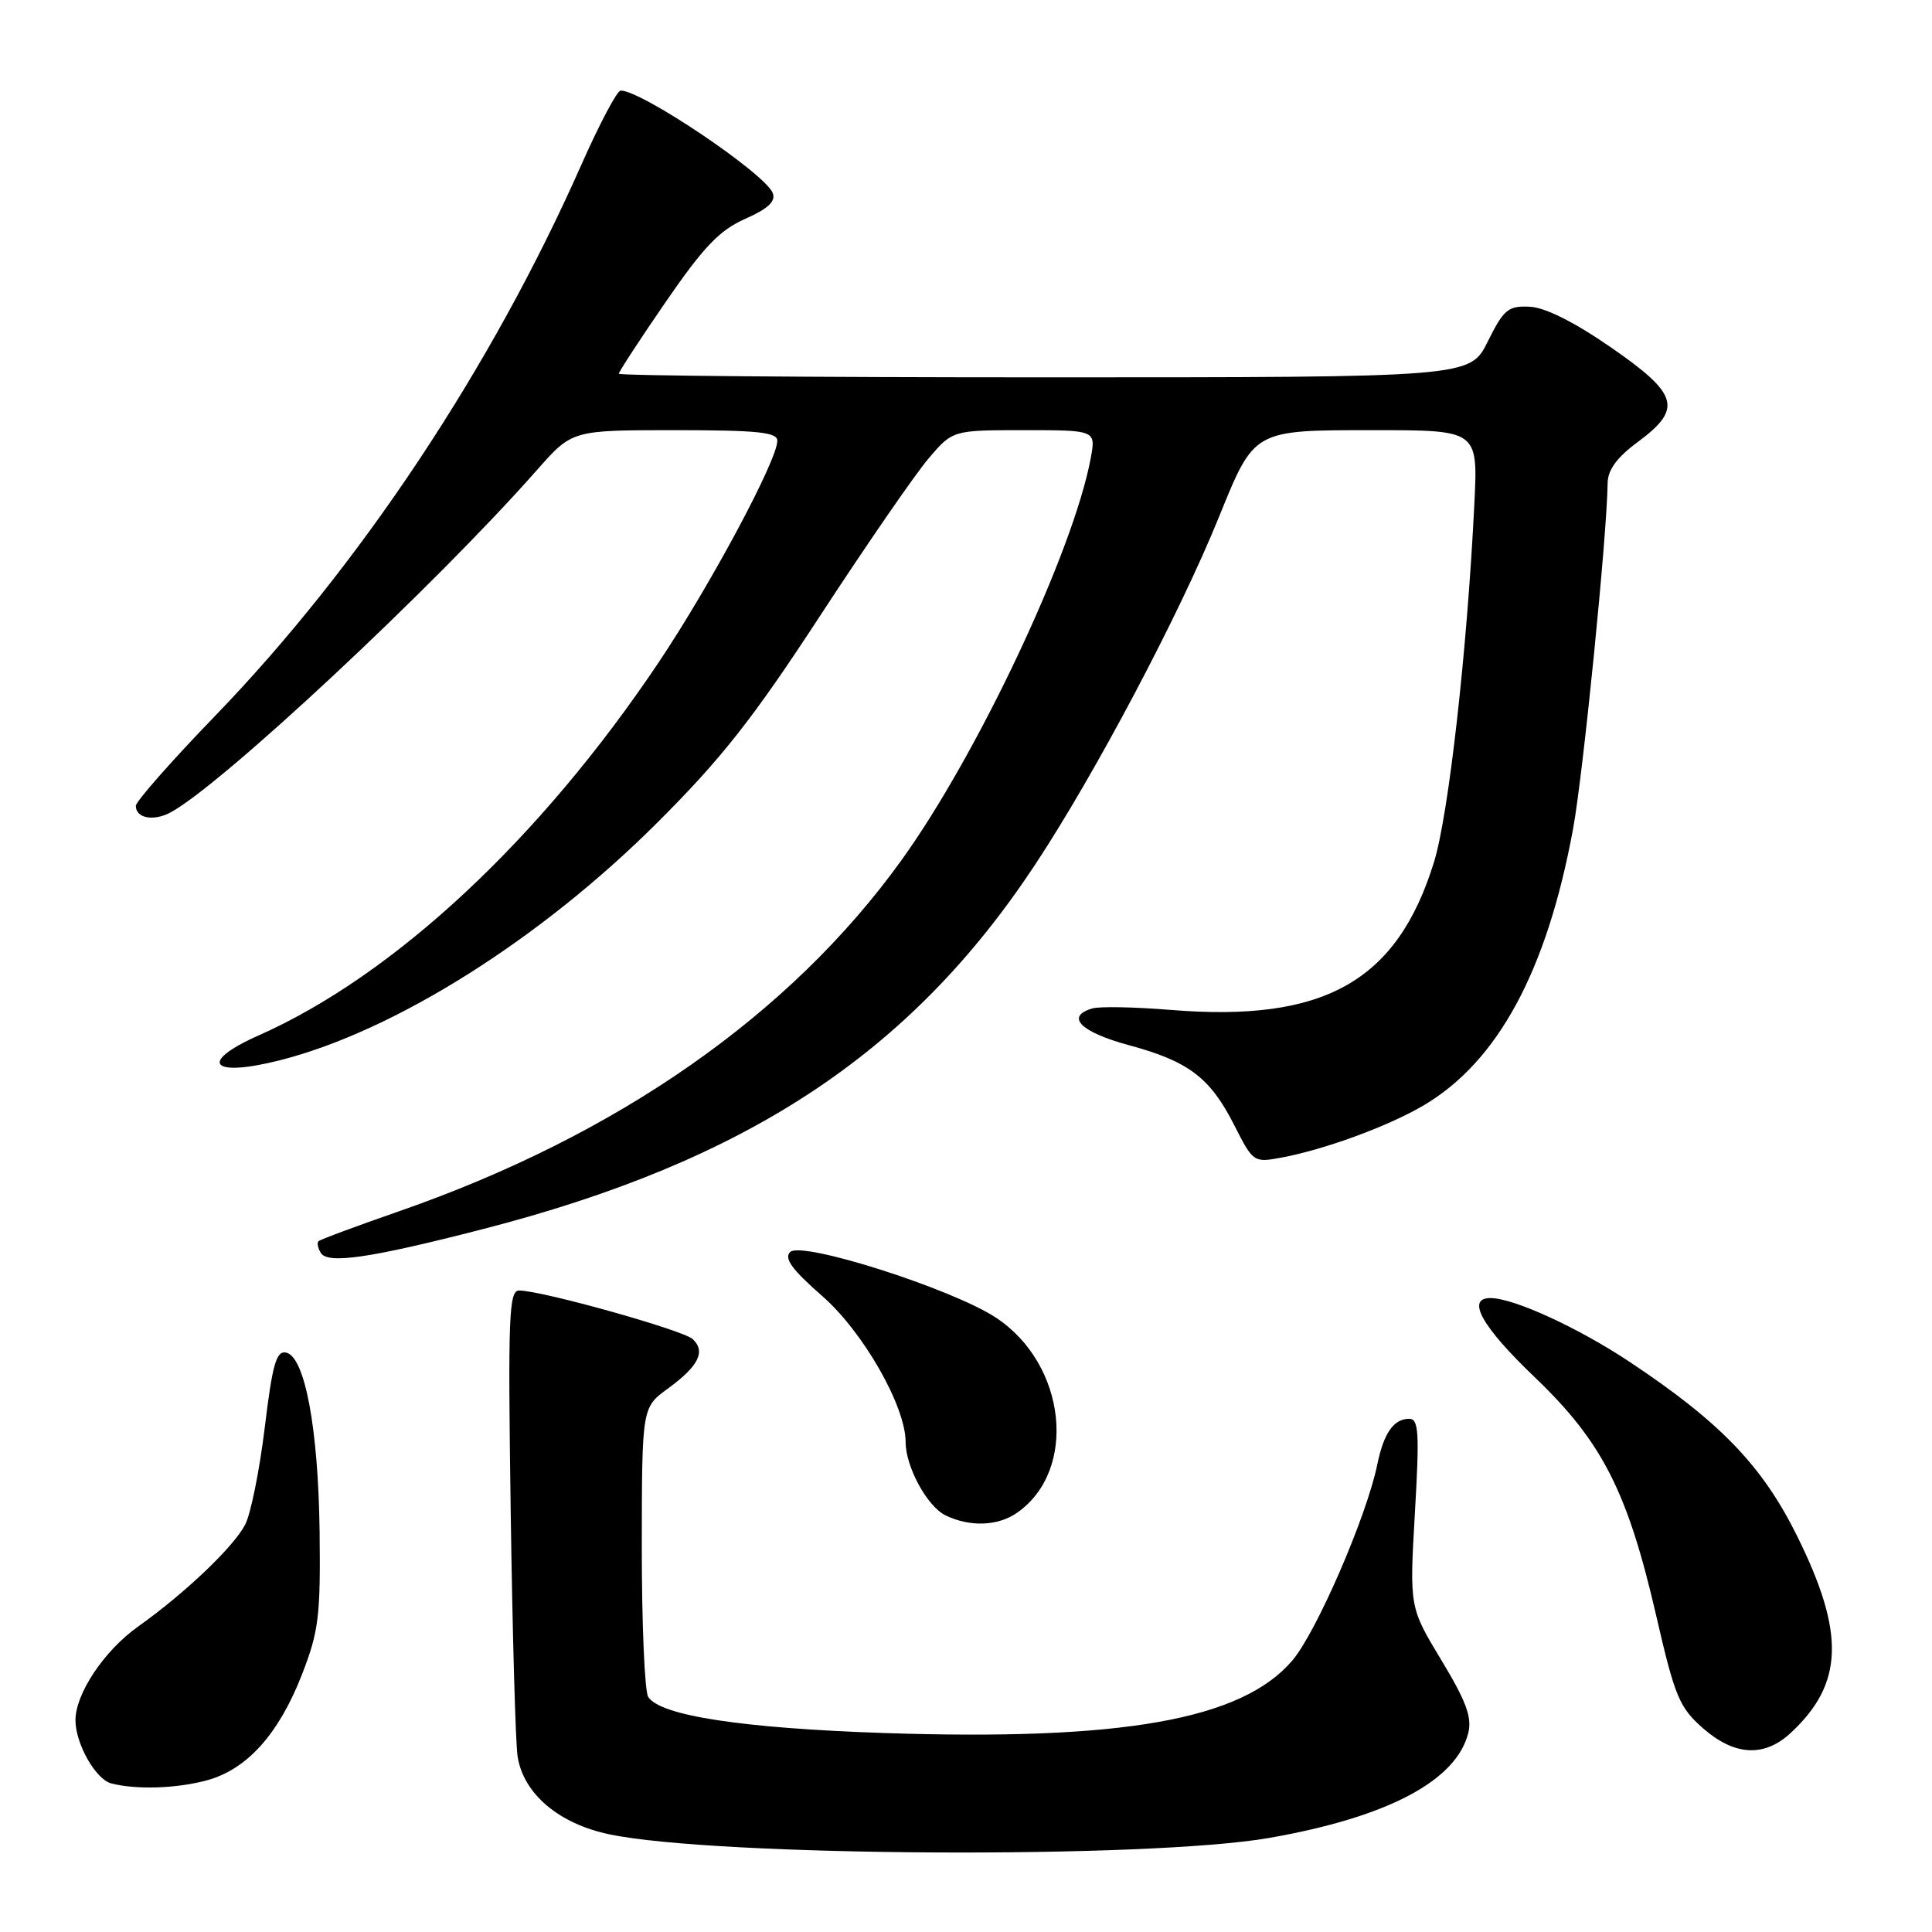 <?xml version="1.0" encoding="UTF-8" standalone="no"?>
<!DOCTYPE svg PUBLIC "-//W3C//DTD SVG 1.1//EN" "http://www.w3.org/Graphics/SVG/1.1/DTD/svg11.dtd" >
<svg xmlns="http://www.w3.org/2000/svg" xmlns:xlink="http://www.w3.org/1999/xlink" version="1.1" viewBox="0 0 256 256">
 <g >
 <path fill="currentColor"
d=" M 168.21 243.53 C 183.84 240.79 192.96 235.98 194.55 229.64 C 195.07 227.57 194.29 225.44 190.99 219.98 C 186.76 212.98 186.76 212.98 187.48 200.49 C 188.10 189.81 187.99 188.00 186.72 188.00 C 184.68 188.00 183.36 189.88 182.51 194.00 C 181.10 200.92 174.43 216.29 171.23 220.04 C 164.52 227.89 148.64 230.69 117.00 229.63 C 98.31 228.99 87.46 227.33 85.89 224.85 C 85.42 224.11 85.04 215.18 85.04 205.00 C 85.06 186.50 85.06 186.50 88.49 184.00 C 92.56 181.03 93.54 179.09 91.79 177.44 C 90.52 176.25 71.78 171.00 68.79 171.00 C 67.43 171.00 67.30 174.37 67.67 200.25 C 67.90 216.34 68.31 230.94 68.58 232.71 C 69.34 237.67 74.03 241.66 80.76 243.06 C 94.92 246.03 152.21 246.33 168.21 243.53 Z  M 27.49 235.88 C 32.76 234.42 36.94 229.75 40.00 221.91 C 42.23 216.18 42.48 214.17 42.35 203.00 C 42.18 189.25 40.39 179.70 37.89 179.22 C 36.61 178.97 36.09 180.80 35.08 189.17 C 34.39 194.81 33.23 200.59 32.49 202.01 C 30.97 204.96 24.50 211.12 18.31 215.52 C 13.81 218.71 10.00 224.41 10.00 227.94 C 10.00 231.04 12.67 235.77 14.74 236.31 C 18.05 237.17 23.50 236.99 27.49 235.88 Z  M 237.26 229.64 C 244.30 223.11 244.52 216.42 238.11 203.50 C 233.53 194.24 227.95 188.44 215.94 180.46 C 209.11 175.92 200.57 172.00 197.49 172.00 C 194.23 172.00 196.35 175.79 203.35 182.48 C 212.32 191.06 215.68 197.66 219.49 214.23 C 221.92 224.80 222.53 226.25 225.63 228.98 C 229.82 232.66 233.75 232.88 237.26 229.64 Z  M 134.78 200.44 C 142.83 194.81 141.31 180.78 131.99 174.61 C 126.20 170.78 106.20 164.40 104.70 165.90 C 103.86 166.74 104.95 168.23 108.95 171.73 C 114.38 176.48 120.00 186.33 120.00 191.08 C 120.00 194.37 122.87 199.63 125.30 200.80 C 128.52 202.36 132.25 202.22 134.78 200.44 Z  M 63.80 162.91 C 98.92 153.89 120.59 139.62 137.10 114.66 C 145.07 102.62 156.28 81.43 161.52 68.50 C 166.24 56.88 166.02 57.00 182.09 57.00 C 195.84 57.00 195.84 57.00 195.36 66.75 C 194.41 86.13 191.96 107.93 190.01 114.24 C 185.11 130.08 175.44 135.50 155.02 133.81 C 150.34 133.43 145.71 133.34 144.75 133.62 C 141.13 134.68 143.15 136.74 149.51 138.47 C 157.52 140.63 160.35 142.78 163.57 149.14 C 166.04 154.01 166.13 154.07 169.79 153.39 C 175.49 152.33 183.88 149.26 188.57 146.51 C 198.45 140.72 204.97 128.68 208.44 109.83 C 209.78 102.54 212.94 70.92 213.02 64.00 C 213.04 62.26 214.26 60.60 217.02 58.56 C 222.98 54.15 222.44 52.24 213.43 46.01 C 208.56 42.65 204.72 40.73 202.68 40.64 C 199.83 40.51 199.25 41.00 197.14 45.25 C 194.79 50.00 194.79 50.00 138.39 50.00 C 107.38 50.00 82.00 49.78 82.00 49.52 C 82.00 49.25 84.81 44.95 88.25 39.95 C 93.25 32.69 95.35 30.50 98.74 29.00 C 101.79 27.65 102.82 26.68 102.39 25.58 C 101.41 23.02 85.06 12.00 82.24 12.00 C 81.77 12.00 79.45 16.39 77.07 21.75 C 65.18 48.66 47.65 75.04 28.52 94.84 C 22.73 100.83 18.00 106.20 18.00 106.78 C 18.00 108.39 20.27 108.85 22.50 107.70 C 29.04 104.32 57.58 77.68 71.18 62.25 C 75.81 57.00 75.81 57.00 89.40 57.00 C 100.38 57.00 103.00 57.27 103.00 58.40 C 103.00 60.98 94.14 77.52 87.29 87.75 C 71.58 111.19 52.25 129.22 34.29 137.19 C 26.15 140.80 27.96 142.83 37.21 140.46 C 52.36 136.58 71.60 124.46 87.06 109.04 C 95.61 100.51 99.75 95.26 108.73 81.50 C 114.84 72.15 121.28 62.81 123.04 60.75 C 126.23 57.00 126.23 57.00 135.73 57.00 C 145.22 57.00 145.22 57.00 144.52 60.75 C 142.21 73.09 129.57 99.93 119.45 113.98 C 104.73 134.43 81.89 150.39 52.96 160.47 C 47.26 162.45 42.41 164.25 42.20 164.47 C 41.98 164.69 42.12 165.39 42.52 166.03 C 43.44 167.52 49.07 166.70 63.80 162.91 Z "/>
</g>
</svg>